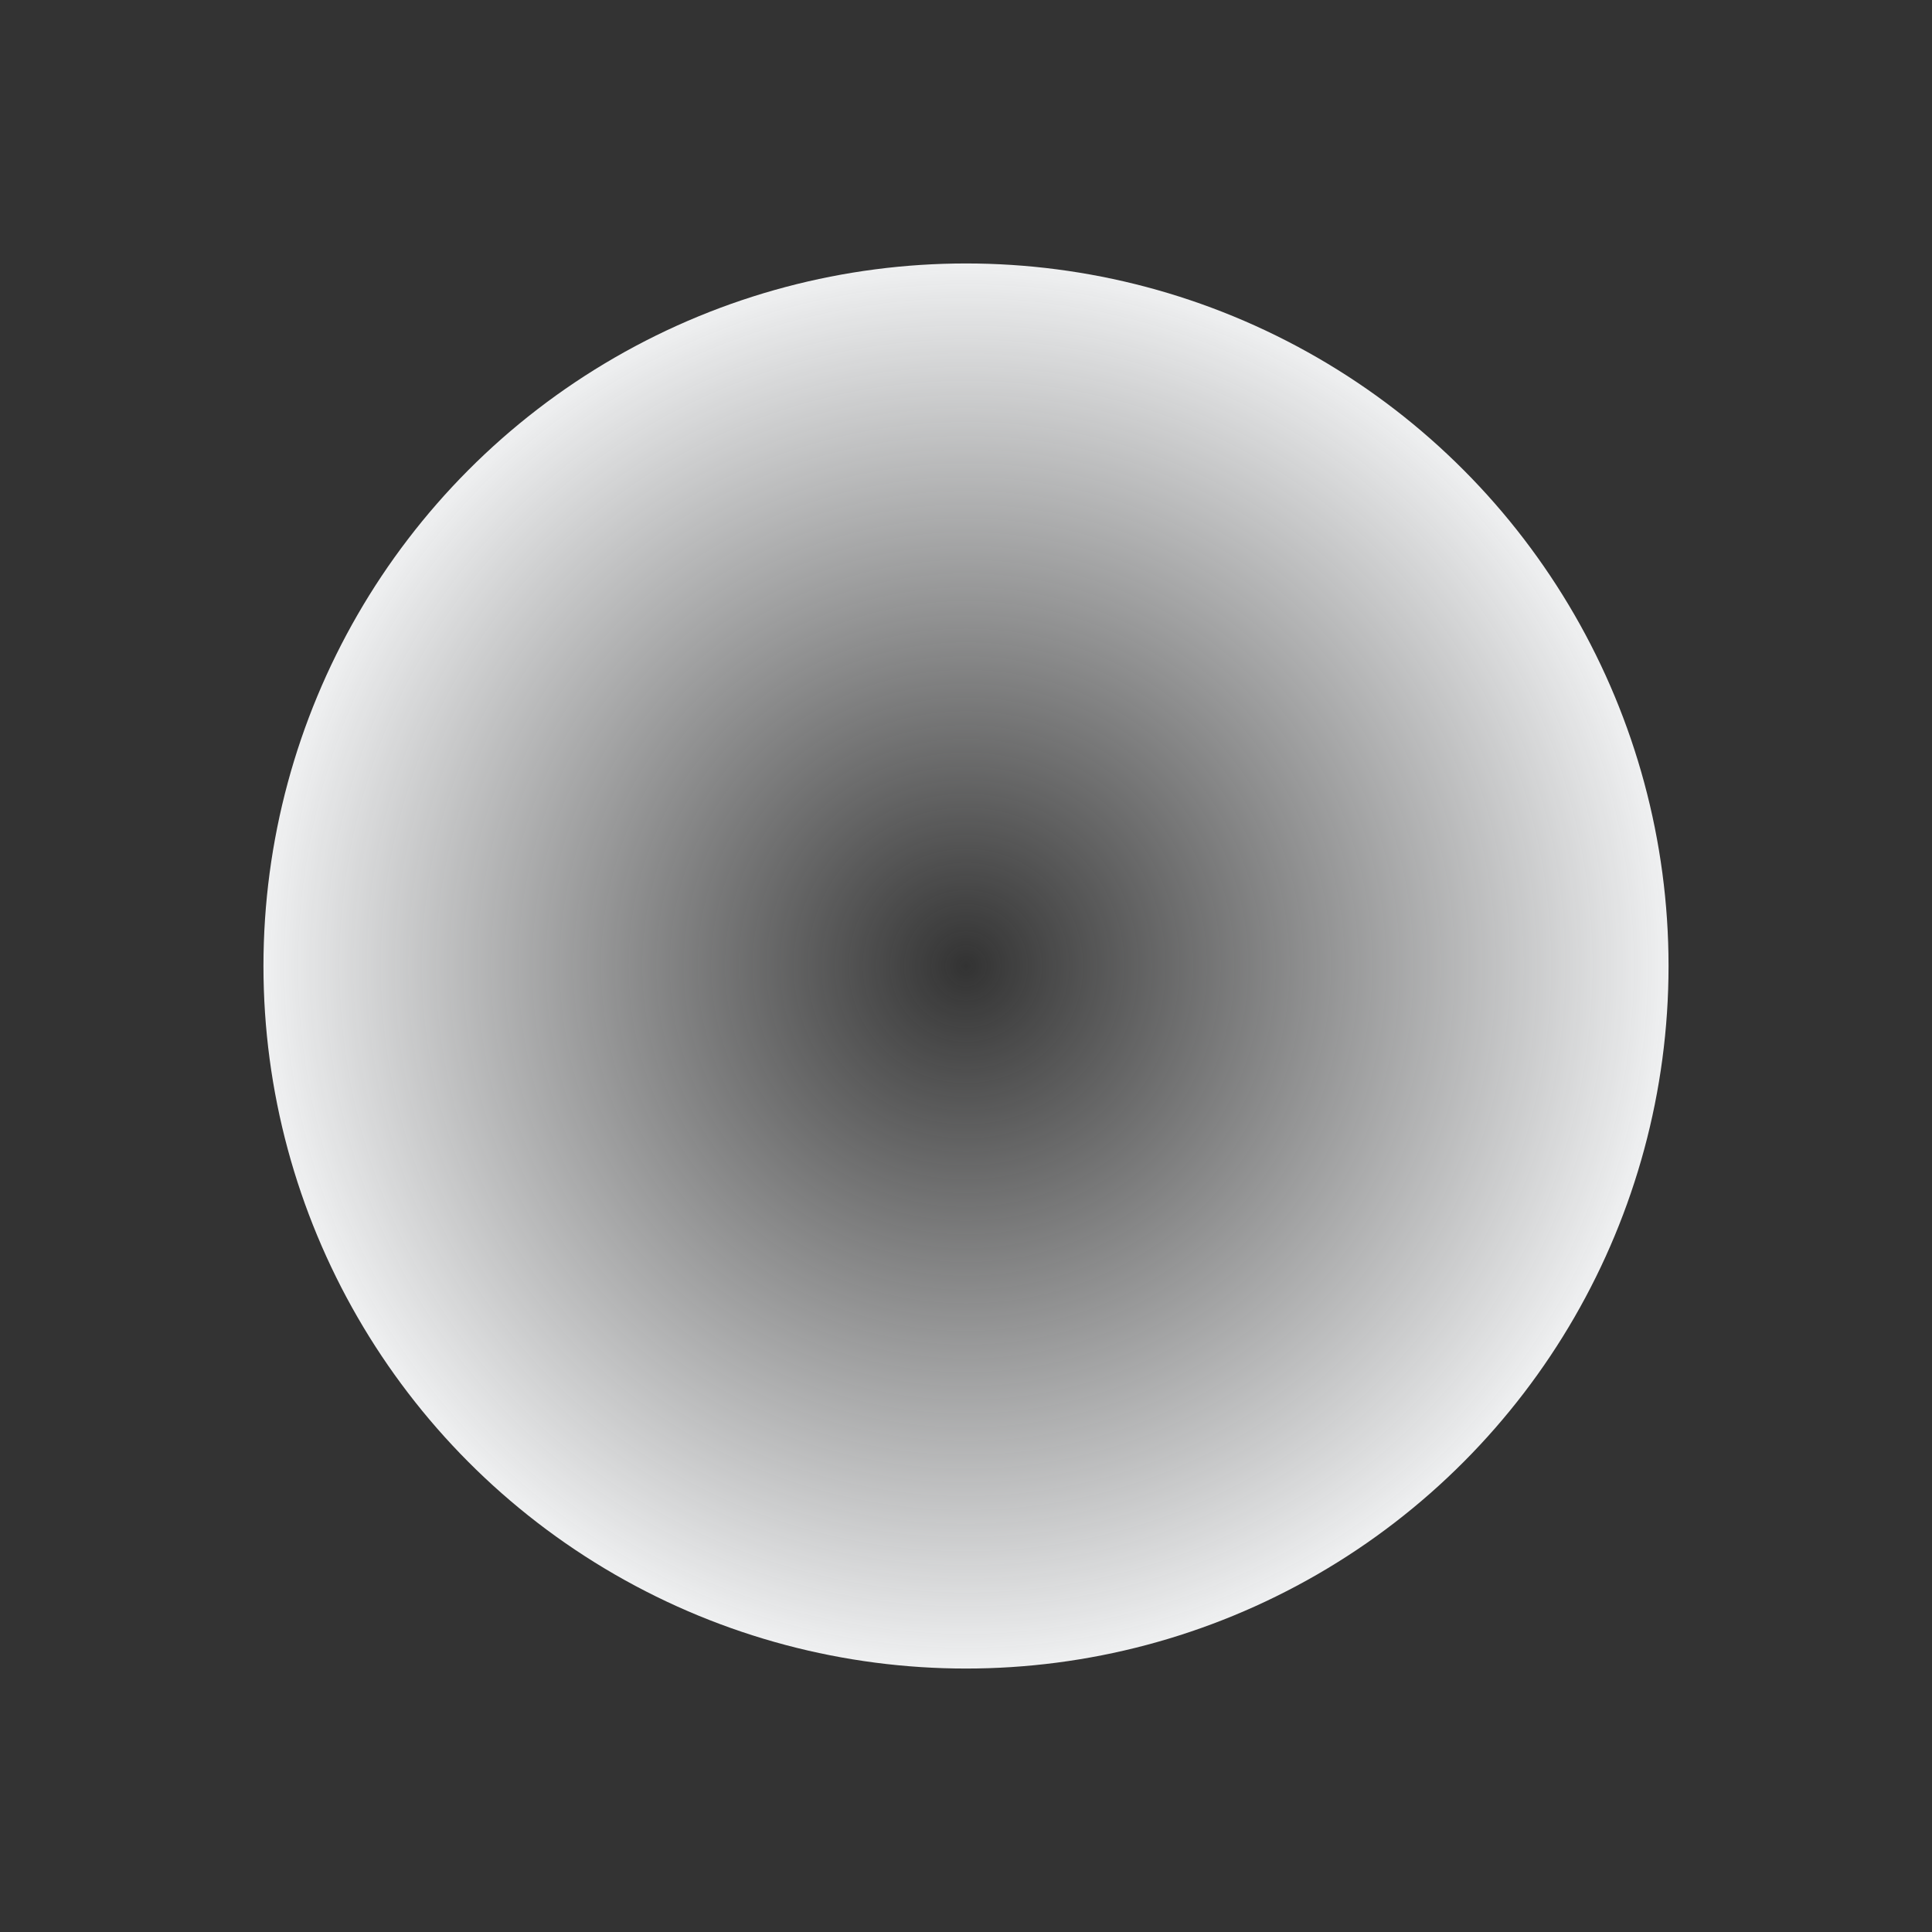 <?xml version="1.0" encoding="UTF-8" standalone="no"?>
<svg
   viewBox="0 0 22 22"
   version="1.1"
   id="svg31"
   xmlns:xlink="http://www.w3.org/1999/xlink"
   xmlns="http://www.w3.org/2000/svg"
   xmlns:svg="http://www.w3.org/2000/svg">
  <rect x="0" y="0" width="22" height="22" fill="#333333" stroke="none"/>
  <defs
     id="defs20">
    <linearGradient
       id="linearGradient39">
      <stop
         style="stop-color:#eff0f1;stop-opacity:1;"
         offset="0"
         id="stop39" />
      <stop
         style="stop-color:#eff0f1;stop-opacity:0;"
         offset="1"
         id="stop38" />
    </linearGradient>
    <linearGradient
       id="linearGradient35">
      <stop
         style="stop-color:#eff0f1;stop-opacity:0;"
         offset="0"
         id="stop35" />
      <stop
         style="stop-color:#eff0f1;stop-opacity:1;"
         offset="1"
         id="stop36" />
    </linearGradient>
    <path
       fill="url(#0)"
       id="H"
       d="m24 8c-8.864 0-16 7.136-16 16h16v-16" />
    <path
       fill="url(#3)"
       id="I"
       d="m408.571 539.798c8.864 0 16-7.136 16-16h-16v16" />
    <path
       fill="url(#1)"
       id="J"
       d="m408.571 539.798c-8.864 0-16-7.136-16-16h16v16" />
    <linearGradient
       id="3"
       y1="523.8"
       y2="539.8"
       x1="424.57"
       x2="408.57"
       gradientUnits="userSpaceOnUse">
      <stop
         stop-color="#c1cc00"
         id="stop1" />
      <stop
         offset="0.312"
         stop-color="#dfcd00"
         id="stop2" />
      <stop
         offset="0.562"
         stop-color="#f0cc00"
         id="stop3" />
      <stop
         offset="0.75"
         stop-color="#fd8c08"
         id="stop4" />
      <stop
         offset="1"
         stop-color="#f25c13"
         id="stop5" />
    </linearGradient>
    <linearGradient
       id="0"
       y1="24"
       y2="8"
       x1="8"
       x2="24"
       gradientUnits="userSpaceOnUse">
      <stop
         stop-color="#e81877"
         id="stop6" />
      <stop
         offset="0.312"
         stop-color="#dd1d8c"
         id="stop7" />
      <stop
         offset="0.562"
         stop-color="#6d57b1"
         id="stop8" />
      <stop
         offset="0.75"
         stop-color="#2a78c1"
         id="stop9" />
      <stop
         offset="1"
         stop-color="#018dcb"
         id="stop10" />
    </linearGradient>
    <linearGradient
       id="2"
       y1="523.8"
       y2="507.8"
       x1="424.57"
       x2="408.57"
       gradientUnits="userSpaceOnUse">
      <stop
         stop-color="#bec900"
         id="stop11" />
      <stop
         offset="0.312"
         stop-color="#9ec80a"
         id="stop12" />
      <stop
         offset="0.562"
         stop-color="#71b93d"
         id="stop13" />
      <stop
         offset="0.75"
         stop-color="#35a48f"
         id="stop14" />
      <stop
         offset="1"
         stop-color="#018fca"
         id="stop15" />
    </linearGradient>
    <linearGradient
       id="1"
       y1="523.8"
       y2="539.8"
       x1="392.57"
       x2="408.57"
       gradientUnits="userSpaceOnUse">
      <stop
         stop-color="#e51561"
         id="stop16" />
      <stop
         offset="0.312"
         stop-color="#e4156c"
         id="stop17" />
      <stop
         offset="0.562"
         stop-color="#e71e2c"
         id="stop18" />
      <stop
         offset="0.75"
         stop-color="#e8301e"
         id="stop19" />
      <stop
         offset="1"
         stop-color="#e6320e"
         id="stop20" />
    </linearGradient>
    <radialGradient
       xlink:href="#linearGradient35"
       id="radialGradient36"
       cx="11"
       cy="11"
       fx="11"
       fy="11"
       r="8"
       gradientUnits="userSpaceOnUse" />
    <linearGradient
       xlink:href="#linearGradient39"
       id="linearGradient38"
       x1="4"
       y1="3.007"
       x2="4"
       y2="19.005"
       gradientUnits="userSpaceOnUse" />
  </defs>
  <circle
     style="fill:url(#radialGradient36);stroke-width:1.328"
     id="path35"
     cx="11"
     cy="11"
     r="8" />
</svg>

